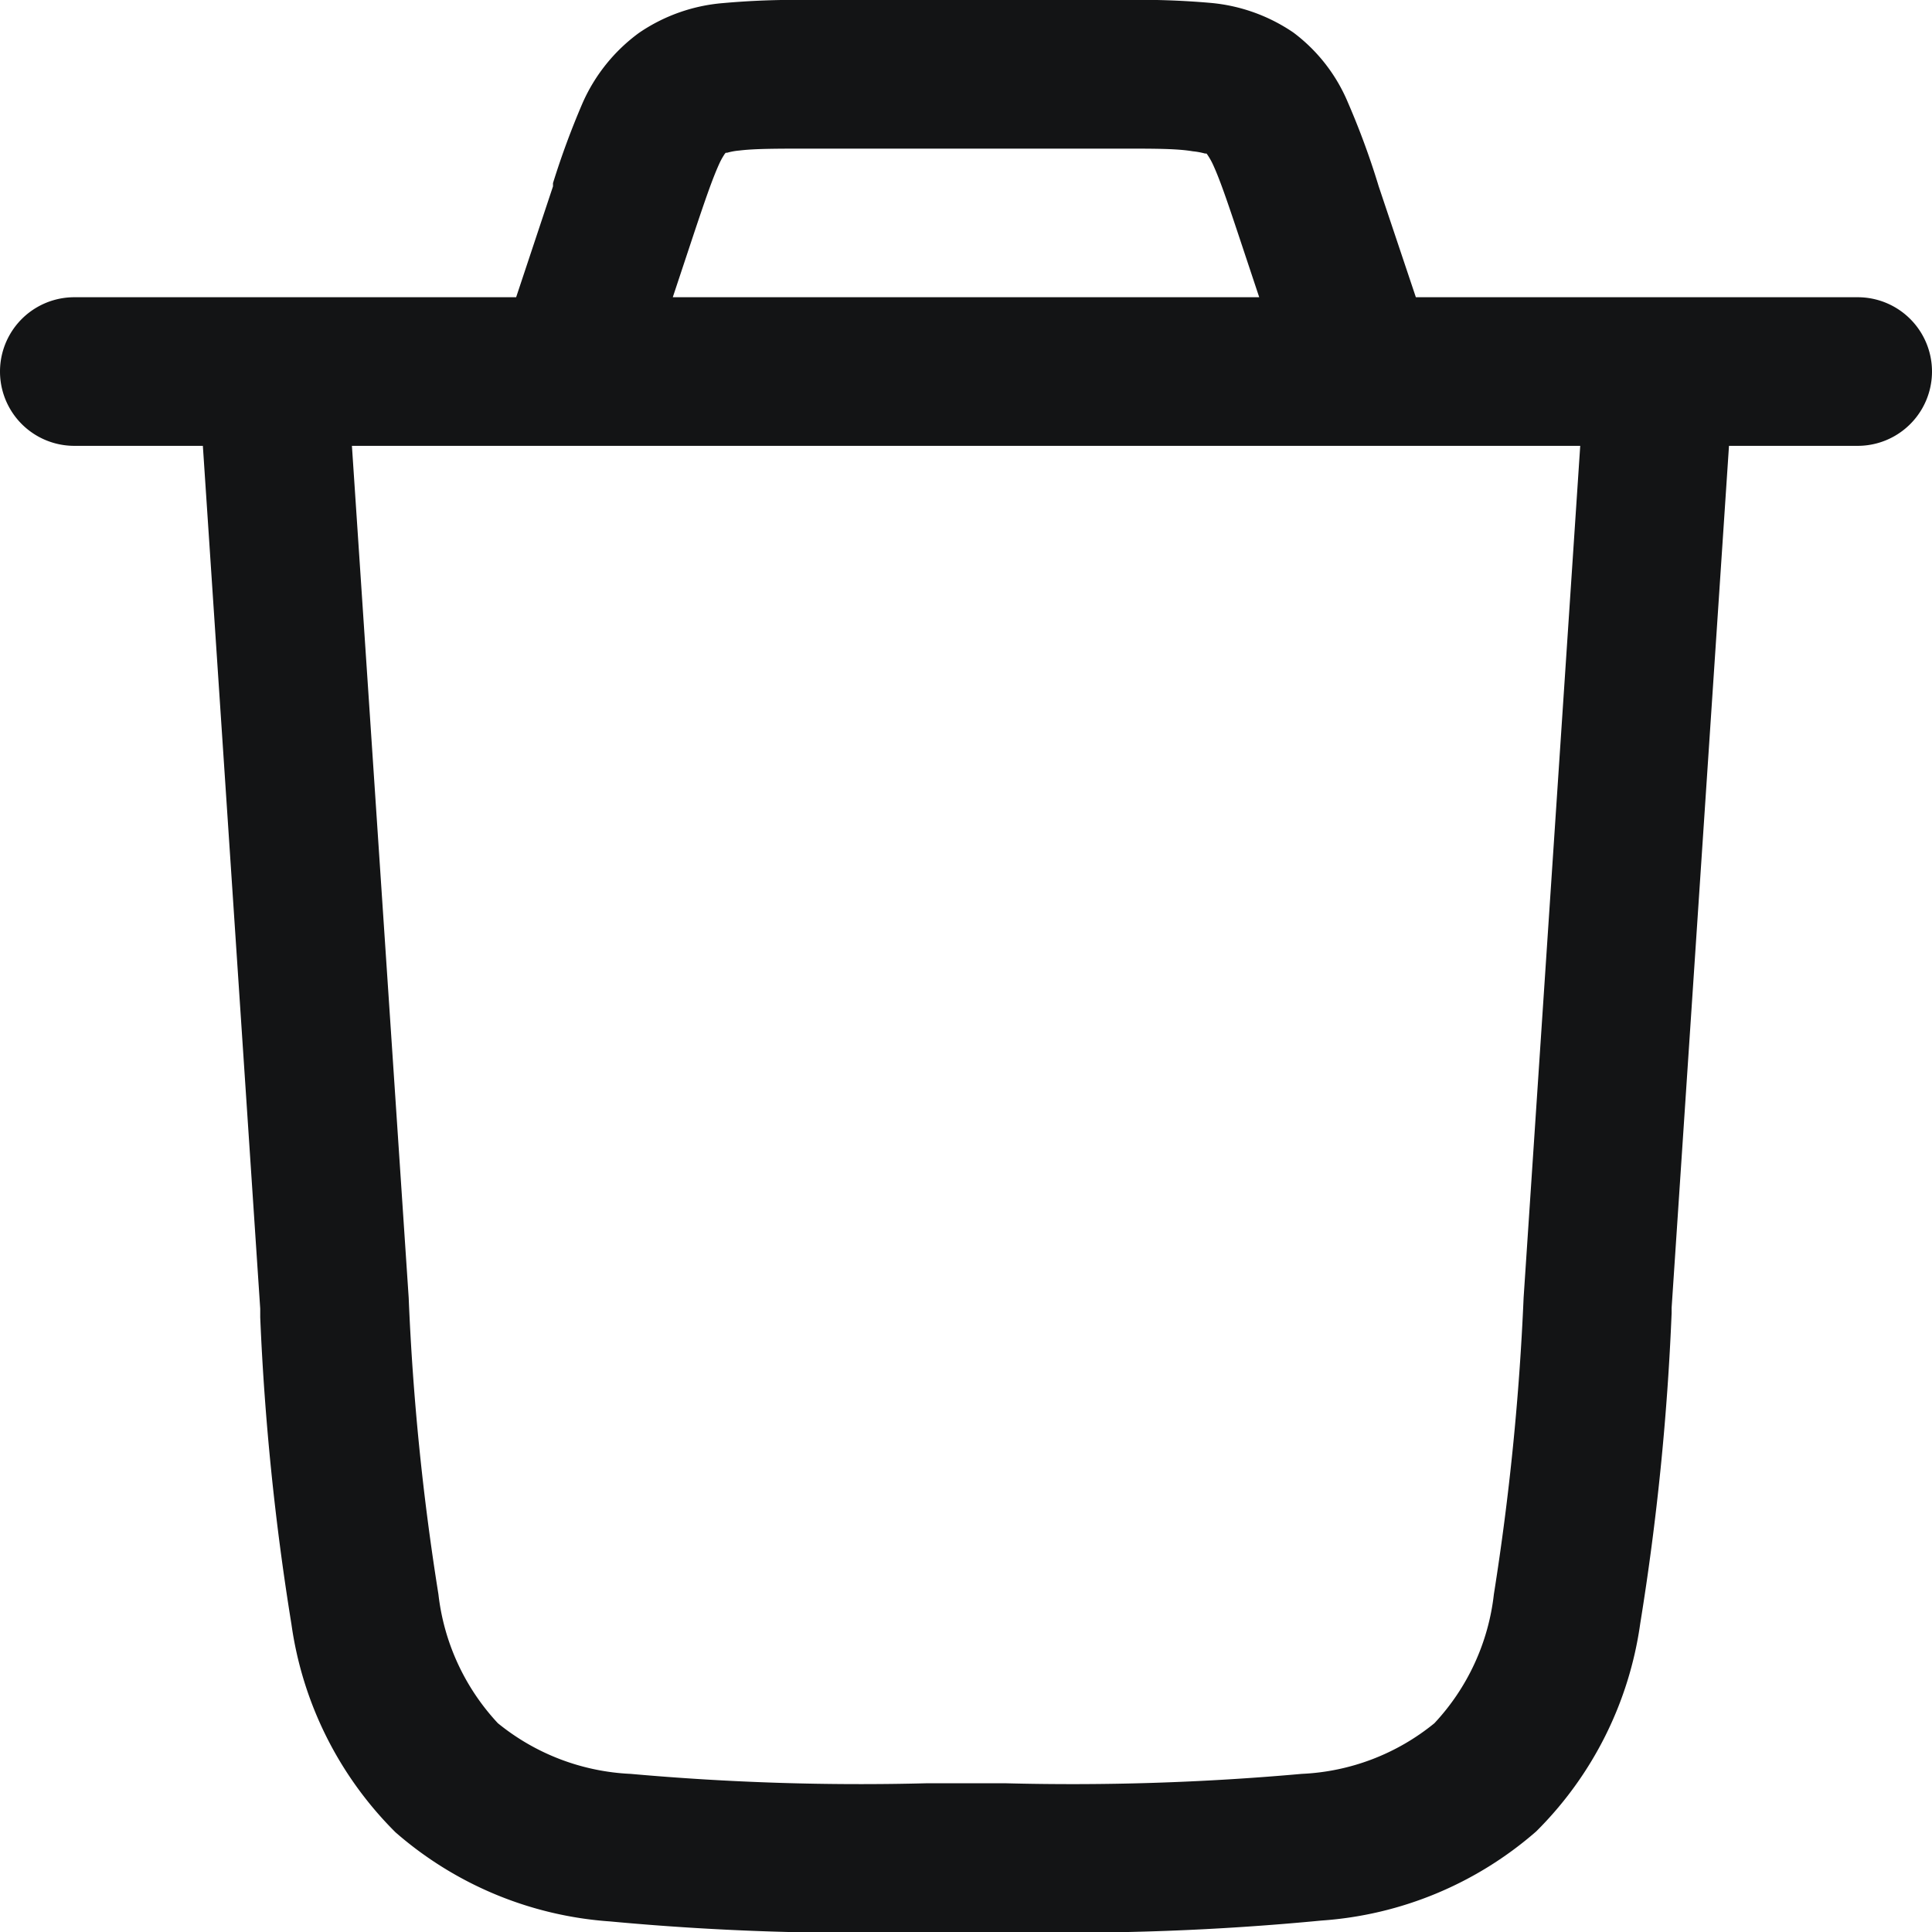 <svg xmlns="http://www.w3.org/2000/svg" width="13" height="13" viewBox="0 0 13 13"><path d="M6.793,13H6.207a17.738,17.738,0,0,1-2.1-.071,2.453,2.453,0,0,1-1.446-.6,2.456,2.456,0,0,1-.7-1.4,17.449,17.449,0,0,1-.21-2.065l0-.023,0-.035L1.365,3H.5a.5.5,0,1,1,0-1H3.473l.248-.746,0-.011,0-.011a5.486,5.486,0,0,1,.2-.541A1.168,1.168,0,0,1,4.3.221a1.169,1.169,0,0,1,.563-.2A5.444,5.444,0,0,1,5.438,0H7.563A5.444,5.444,0,0,1,8.14.019a1.173,1.173,0,0,1,.563.2A1.136,1.136,0,0,1,9.07.69a5.26,5.26,0,0,1,.2.541l.007.023L9.527,2H12.5a.5.5,0,0,1,0,1h-.866l-.386,5.8,0,.035a17.519,17.519,0,0,1-.211,2.088,2.452,2.452,0,0,1-.7,1.4,2.453,2.453,0,0,1-1.446.6A17.726,17.726,0,0,1,6.793,13ZM2.368,3,2.75,8.733a17.028,17.028,0,0,0,.2,1.994,1.524,1.524,0,0,0,.4.868,1.523,1.523,0,0,0,.893.341,17.353,17.353,0,0,0,2,.063h.516a17.327,17.327,0,0,0,2-.063,1.517,1.517,0,0,0,.893-.341,1.519,1.519,0,0,0,.4-.868,17.485,17.485,0,0,0,.2-1.994L10.633,3H2.368ZM5.461,1c-.233,0-.382,0-.487.013a.427.427,0,0,0-.082.015l-.009,0s0,0-.006.007a.465.465,0,0,0-.04.073c-.045.1-.093.24-.166.458L4.527,2H8.473L8.33,1.57c-.079-.237-.124-.366-.166-.458a.465.465,0,0,0-.041-.073l-.005-.006-.01,0a.492.492,0,0,0-.082-.015C7.92,1,7.772,1,7.539,1Z" fill="#131415"/></svg>